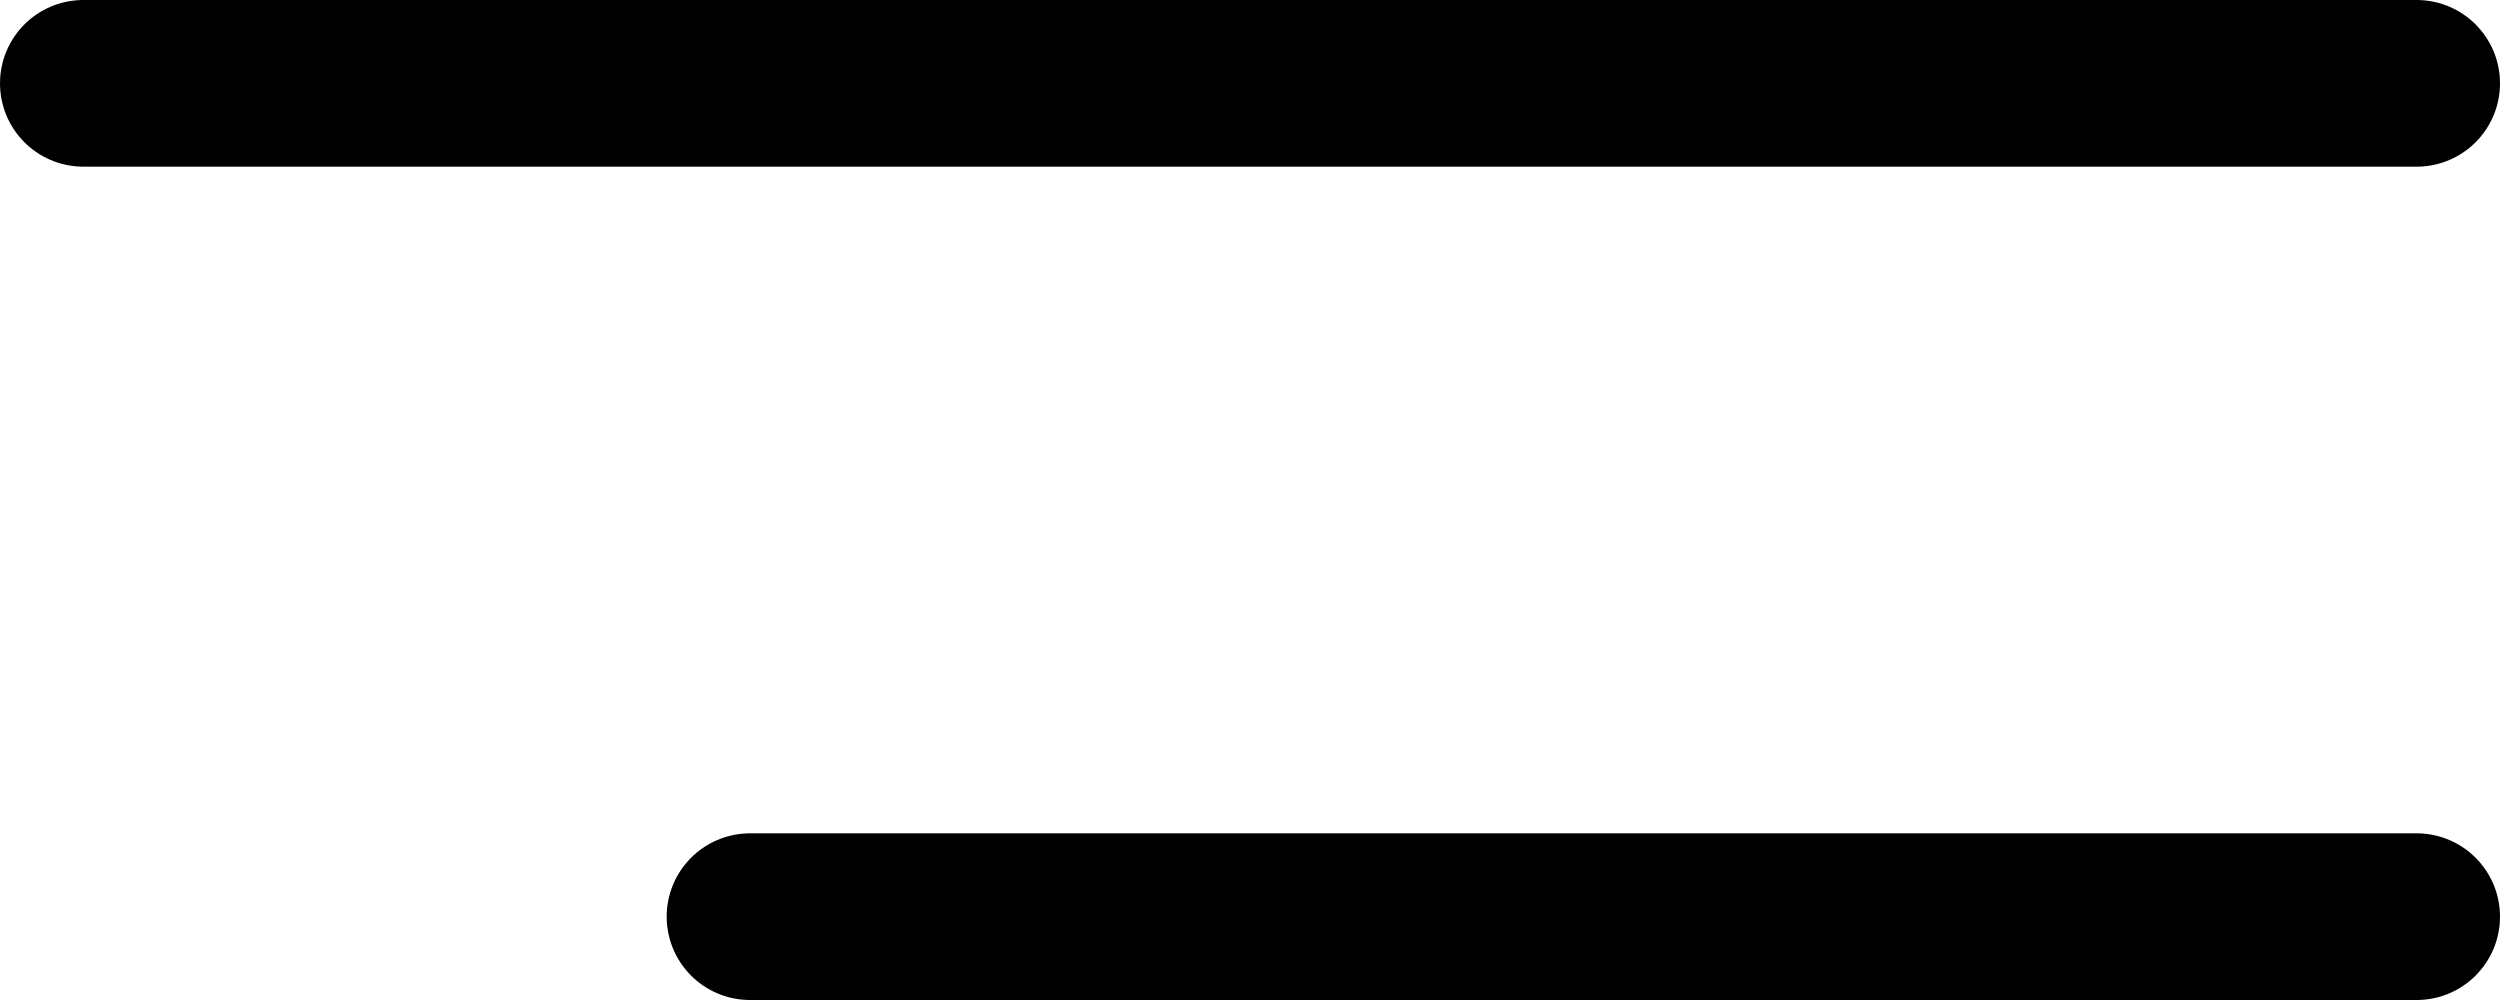 <svg width="15" height="6" viewBox="0 0 15 6" fill="none" xmlns="http://www.w3.org/2000/svg">
<line x1="0.5" y1="0.5" x2="14.5" y2="0.5" stroke="black" stroke-linecap="round"/>
<line x1="4.5" y1="5.5" x2="14.5" y2="5.5" stroke="black" stroke-linecap="round"/>
</svg>

